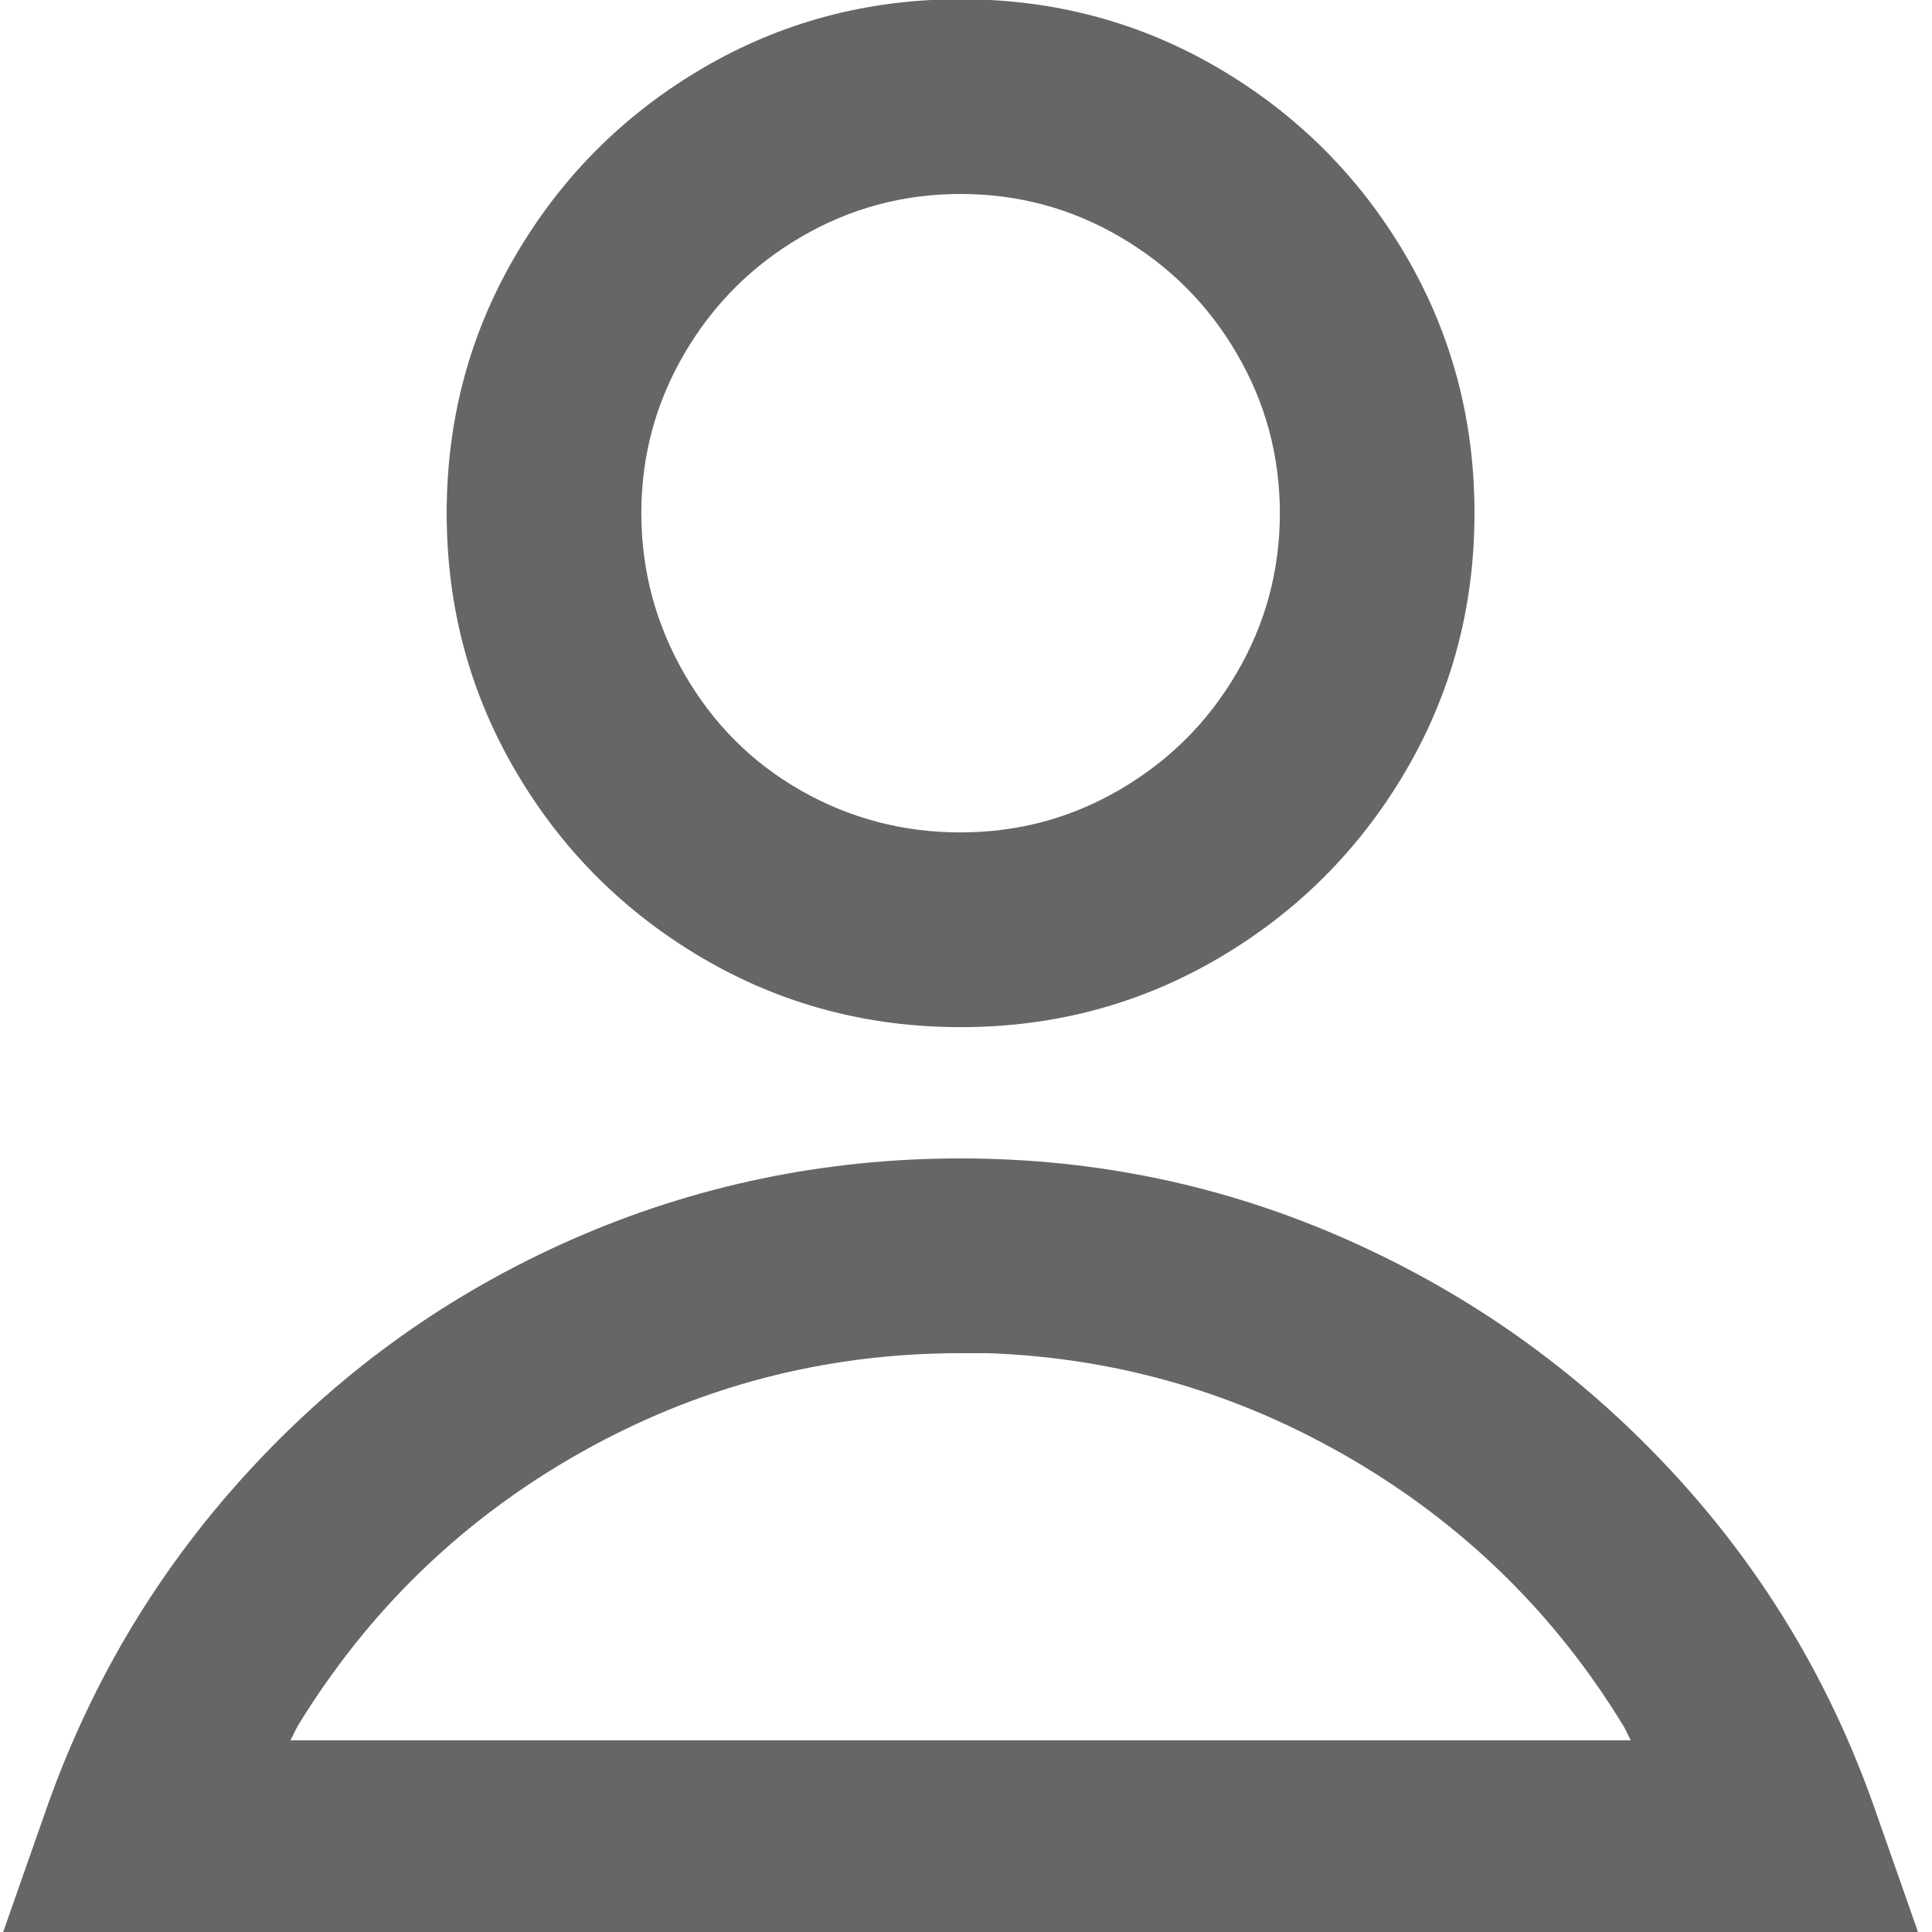 <svg width="20" height="20" viewBox="0 0 20 20" fill="none" xmlns="http://www.w3.org/2000/svg">
<path d="M9.944 11.992C11.35 11.992 12.686 12.273 13.952 12.836C15.217 13.398 16.323 14.184 17.268 15.191C18.214 16.199 18.921 17.359 19.389 18.672L19.858 20.008H0.03L0.499 18.672C0.968 17.359 1.675 16.195 2.62 15.18C3.565 14.164 4.671 13.379 5.936 12.824C7.202 12.27 8.538 11.992 9.944 11.992ZM9.944 14.008C8.538 14.008 7.225 14.352 6.007 15.039C4.788 15.727 3.811 16.672 3.077 17.875L3.007 18.016H16.882L16.811 17.875C16.108 16.719 15.171 15.797 13.999 15.109C12.827 14.422 11.569 14.055 10.225 14.008H9.944ZM9.944 -0.008C10.913 -0.008 11.803 0.23 12.616 0.707C13.428 1.184 14.073 1.828 14.55 2.641C15.026 3.453 15.264 4.344 15.264 5.312C15.264 6.281 15.026 7.172 14.55 7.984C14.073 8.797 13.428 9.441 12.616 9.918C11.803 10.395 10.913 10.633 9.944 10.633C8.975 10.633 8.085 10.395 7.272 9.918C6.46 9.441 5.815 8.797 5.339 7.984C4.862 7.172 4.624 6.281 4.624 5.312C4.624 4.344 4.862 3.453 5.339 2.641C5.815 1.828 6.46 1.184 7.272 0.707C8.085 0.23 8.975 -0.008 9.944 -0.008ZM9.944 2.008C9.35 2.008 8.8 2.156 8.292 2.453C7.784 2.75 7.382 3.152 7.085 3.66C6.788 4.168 6.639 4.719 6.639 5.312C6.639 5.906 6.788 6.461 7.085 6.977C7.382 7.492 7.784 7.895 8.292 8.184C8.8 8.473 9.35 8.617 9.944 8.617C10.538 8.617 11.089 8.469 11.596 8.172C12.104 7.875 12.507 7.473 12.803 6.965C13.1 6.457 13.249 5.906 13.249 5.312C13.249 4.719 13.1 4.168 12.803 3.66C12.507 3.152 12.104 2.75 11.596 2.453C11.089 2.156 10.538 2.008 9.944 2.008Z" fill="#666666"/>
</svg>
